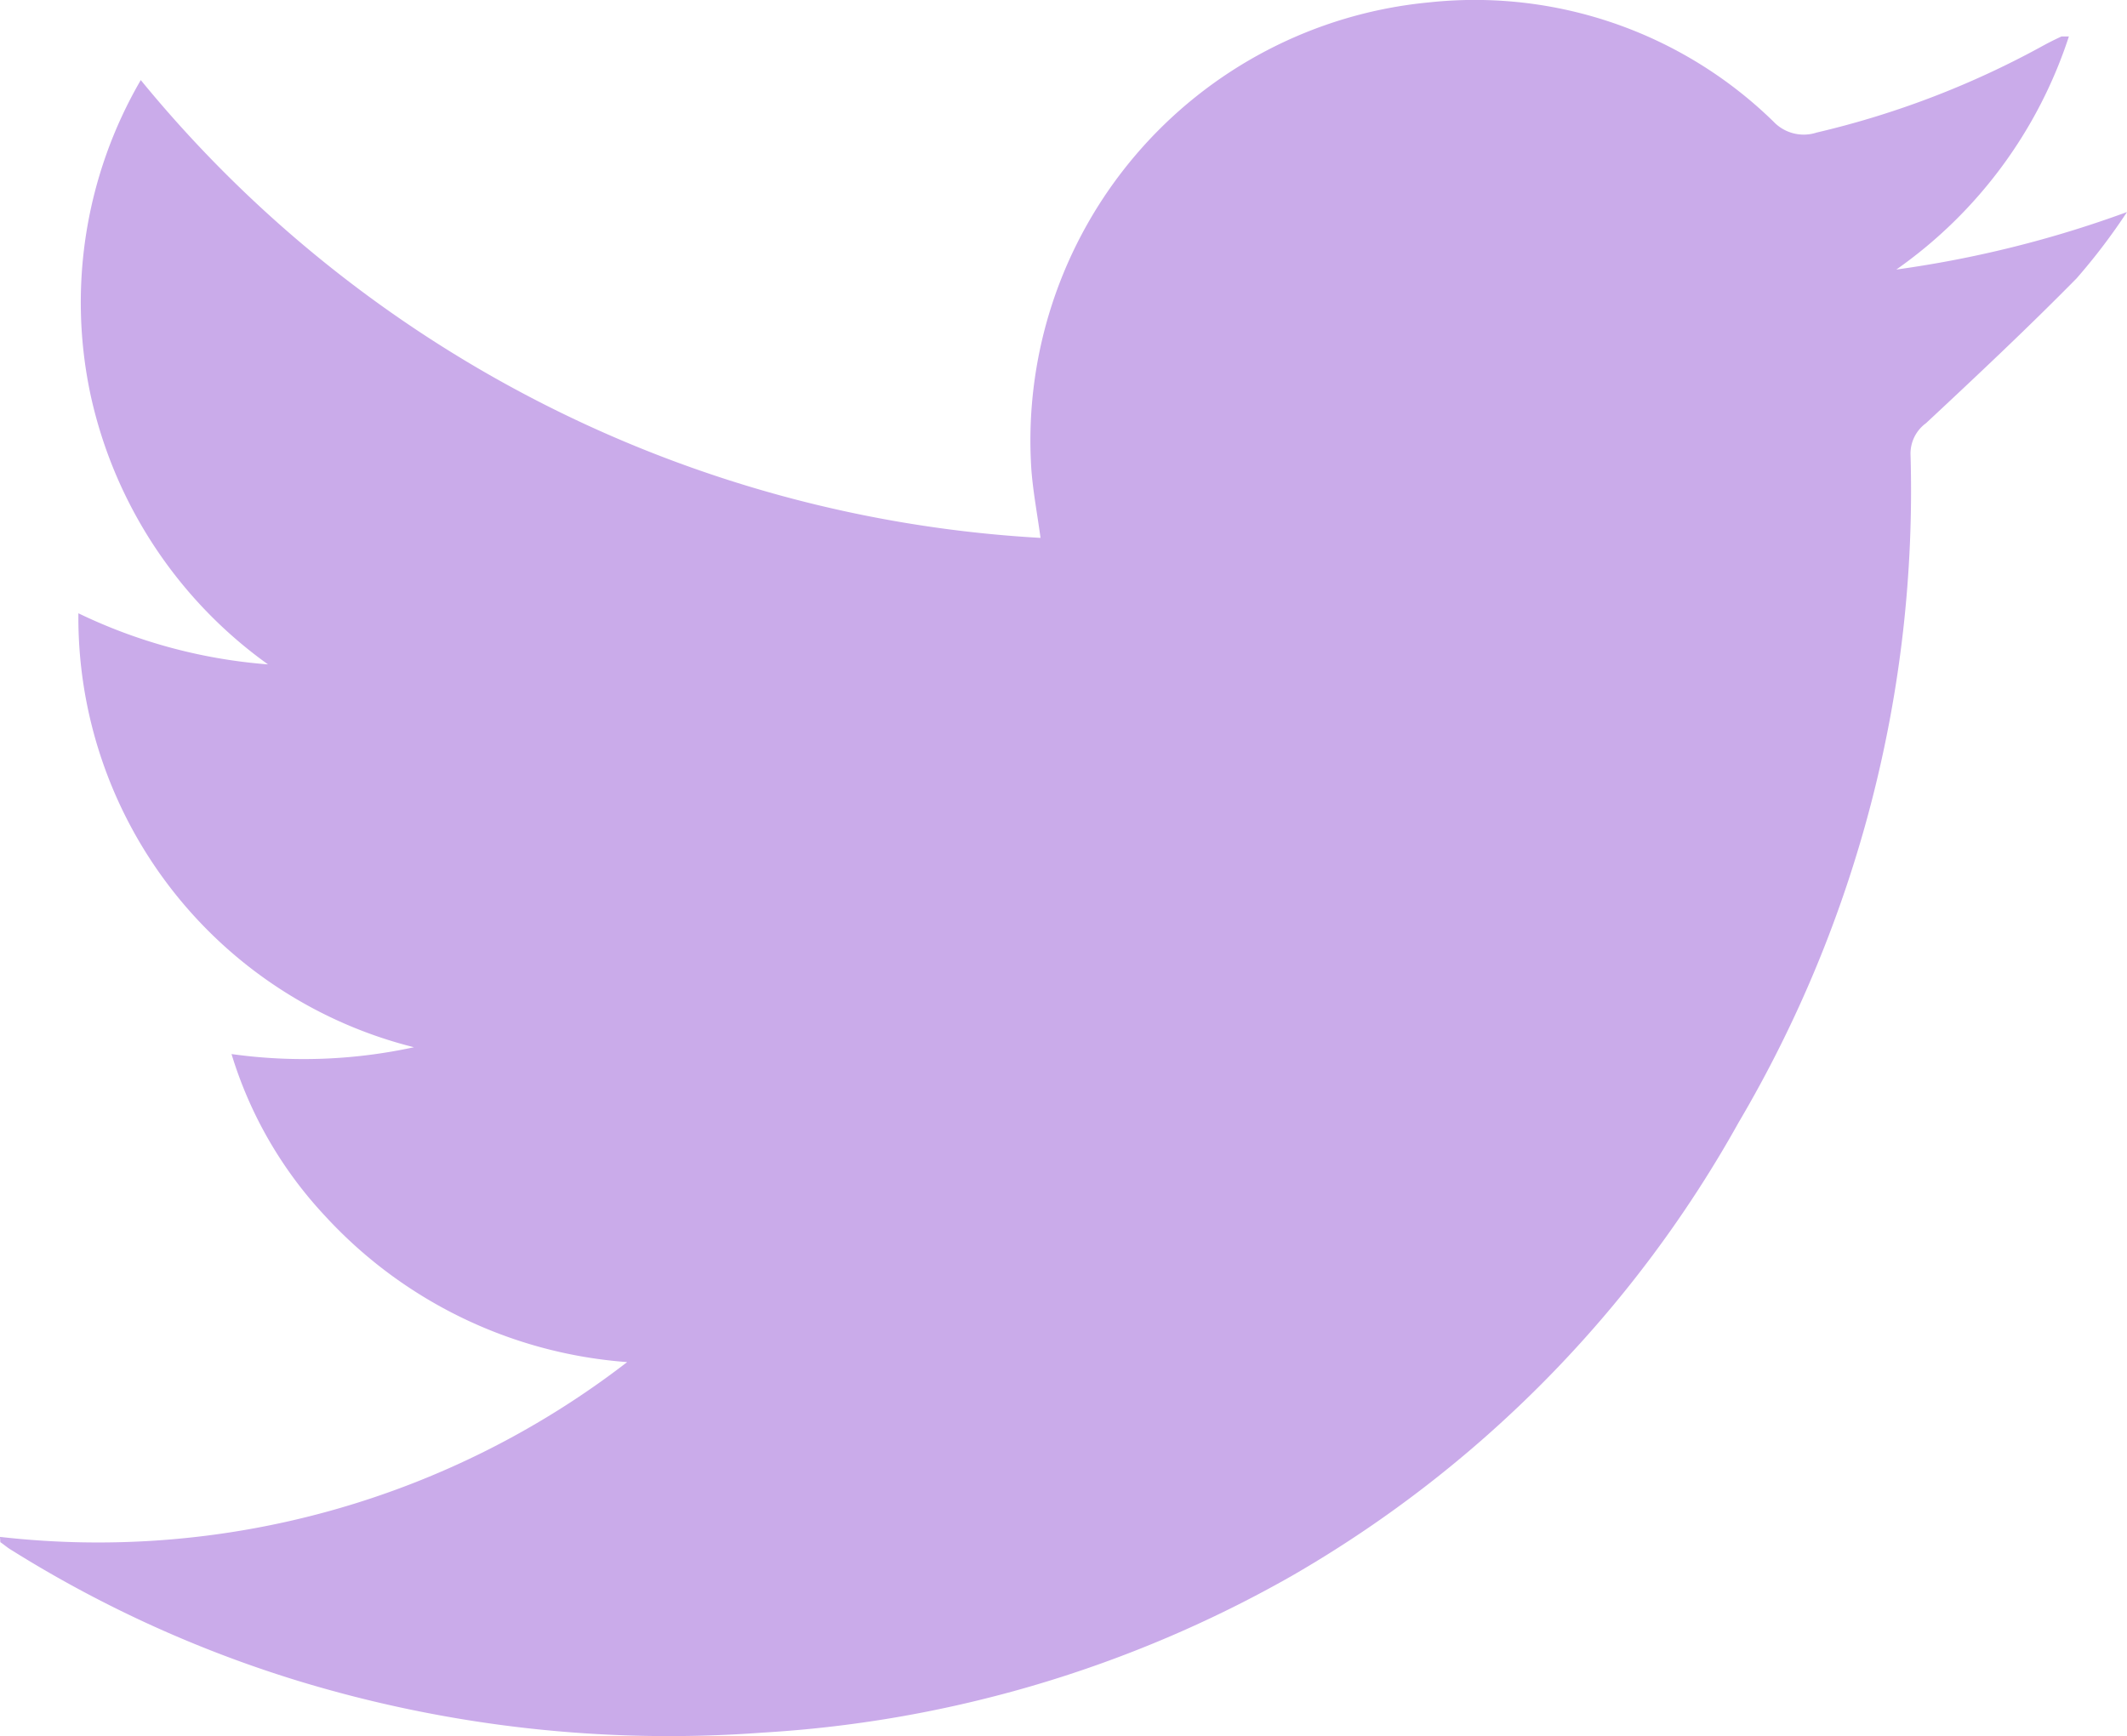 <svg id="Group_93" data-name="Group 93" xmlns="http://www.w3.org/2000/svg" width="24.961" height="20.379" viewBox="0 0 24.961 20.379">
  <path id="Path_49" data-name="Path 49" d="M107.53,18.847a10.16,10.16,0,0,0,7.36-2.052,5.347,5.347,0,0,1-3.555-1.726,4.836,4.836,0,0,1-1.088-1.89,6.1,6.1,0,0,0,2.141-.08,5.2,5.2,0,0,1-3.938-5.094,6.213,6.213,0,0,0,2.225.6,5.272,5.272,0,0,1-2.077-3.14,5.192,5.192,0,0,1,.584-3.719,14.712,14.712,0,0,0,10.559,5.374c-.039-.285-.087-.538-.107-.793A5.167,5.167,0,0,1,124.3.834a5.016,5.016,0,0,1,4.043,1.4.488.488,0,0,0,.506.128,10.461,10.461,0,0,0,2.656-1.019c.071-.039.144-.075.217-.109h.087a5.379,5.379,0,0,1-2.025,2.736,13.012,13.012,0,0,0,2.707-.675,7.18,7.18,0,0,1-.591.778c-.572.581-1.167,1.14-1.767,1.7a.442.442,0,0,0-.182.381,14.609,14.609,0,0,1-2.02,7.832,14.009,14.009,0,0,1-5.244,5.32,14.249,14.249,0,0,1-6.2,1.838,14.914,14.914,0,0,1-5.472-.611A14.151,14.151,0,0,1,107.662,19c-.046-.027-.084-.062-.128-.091Z" transform="translate(-107.53 -0.806)" fill="#caabea"/>
</svg>
